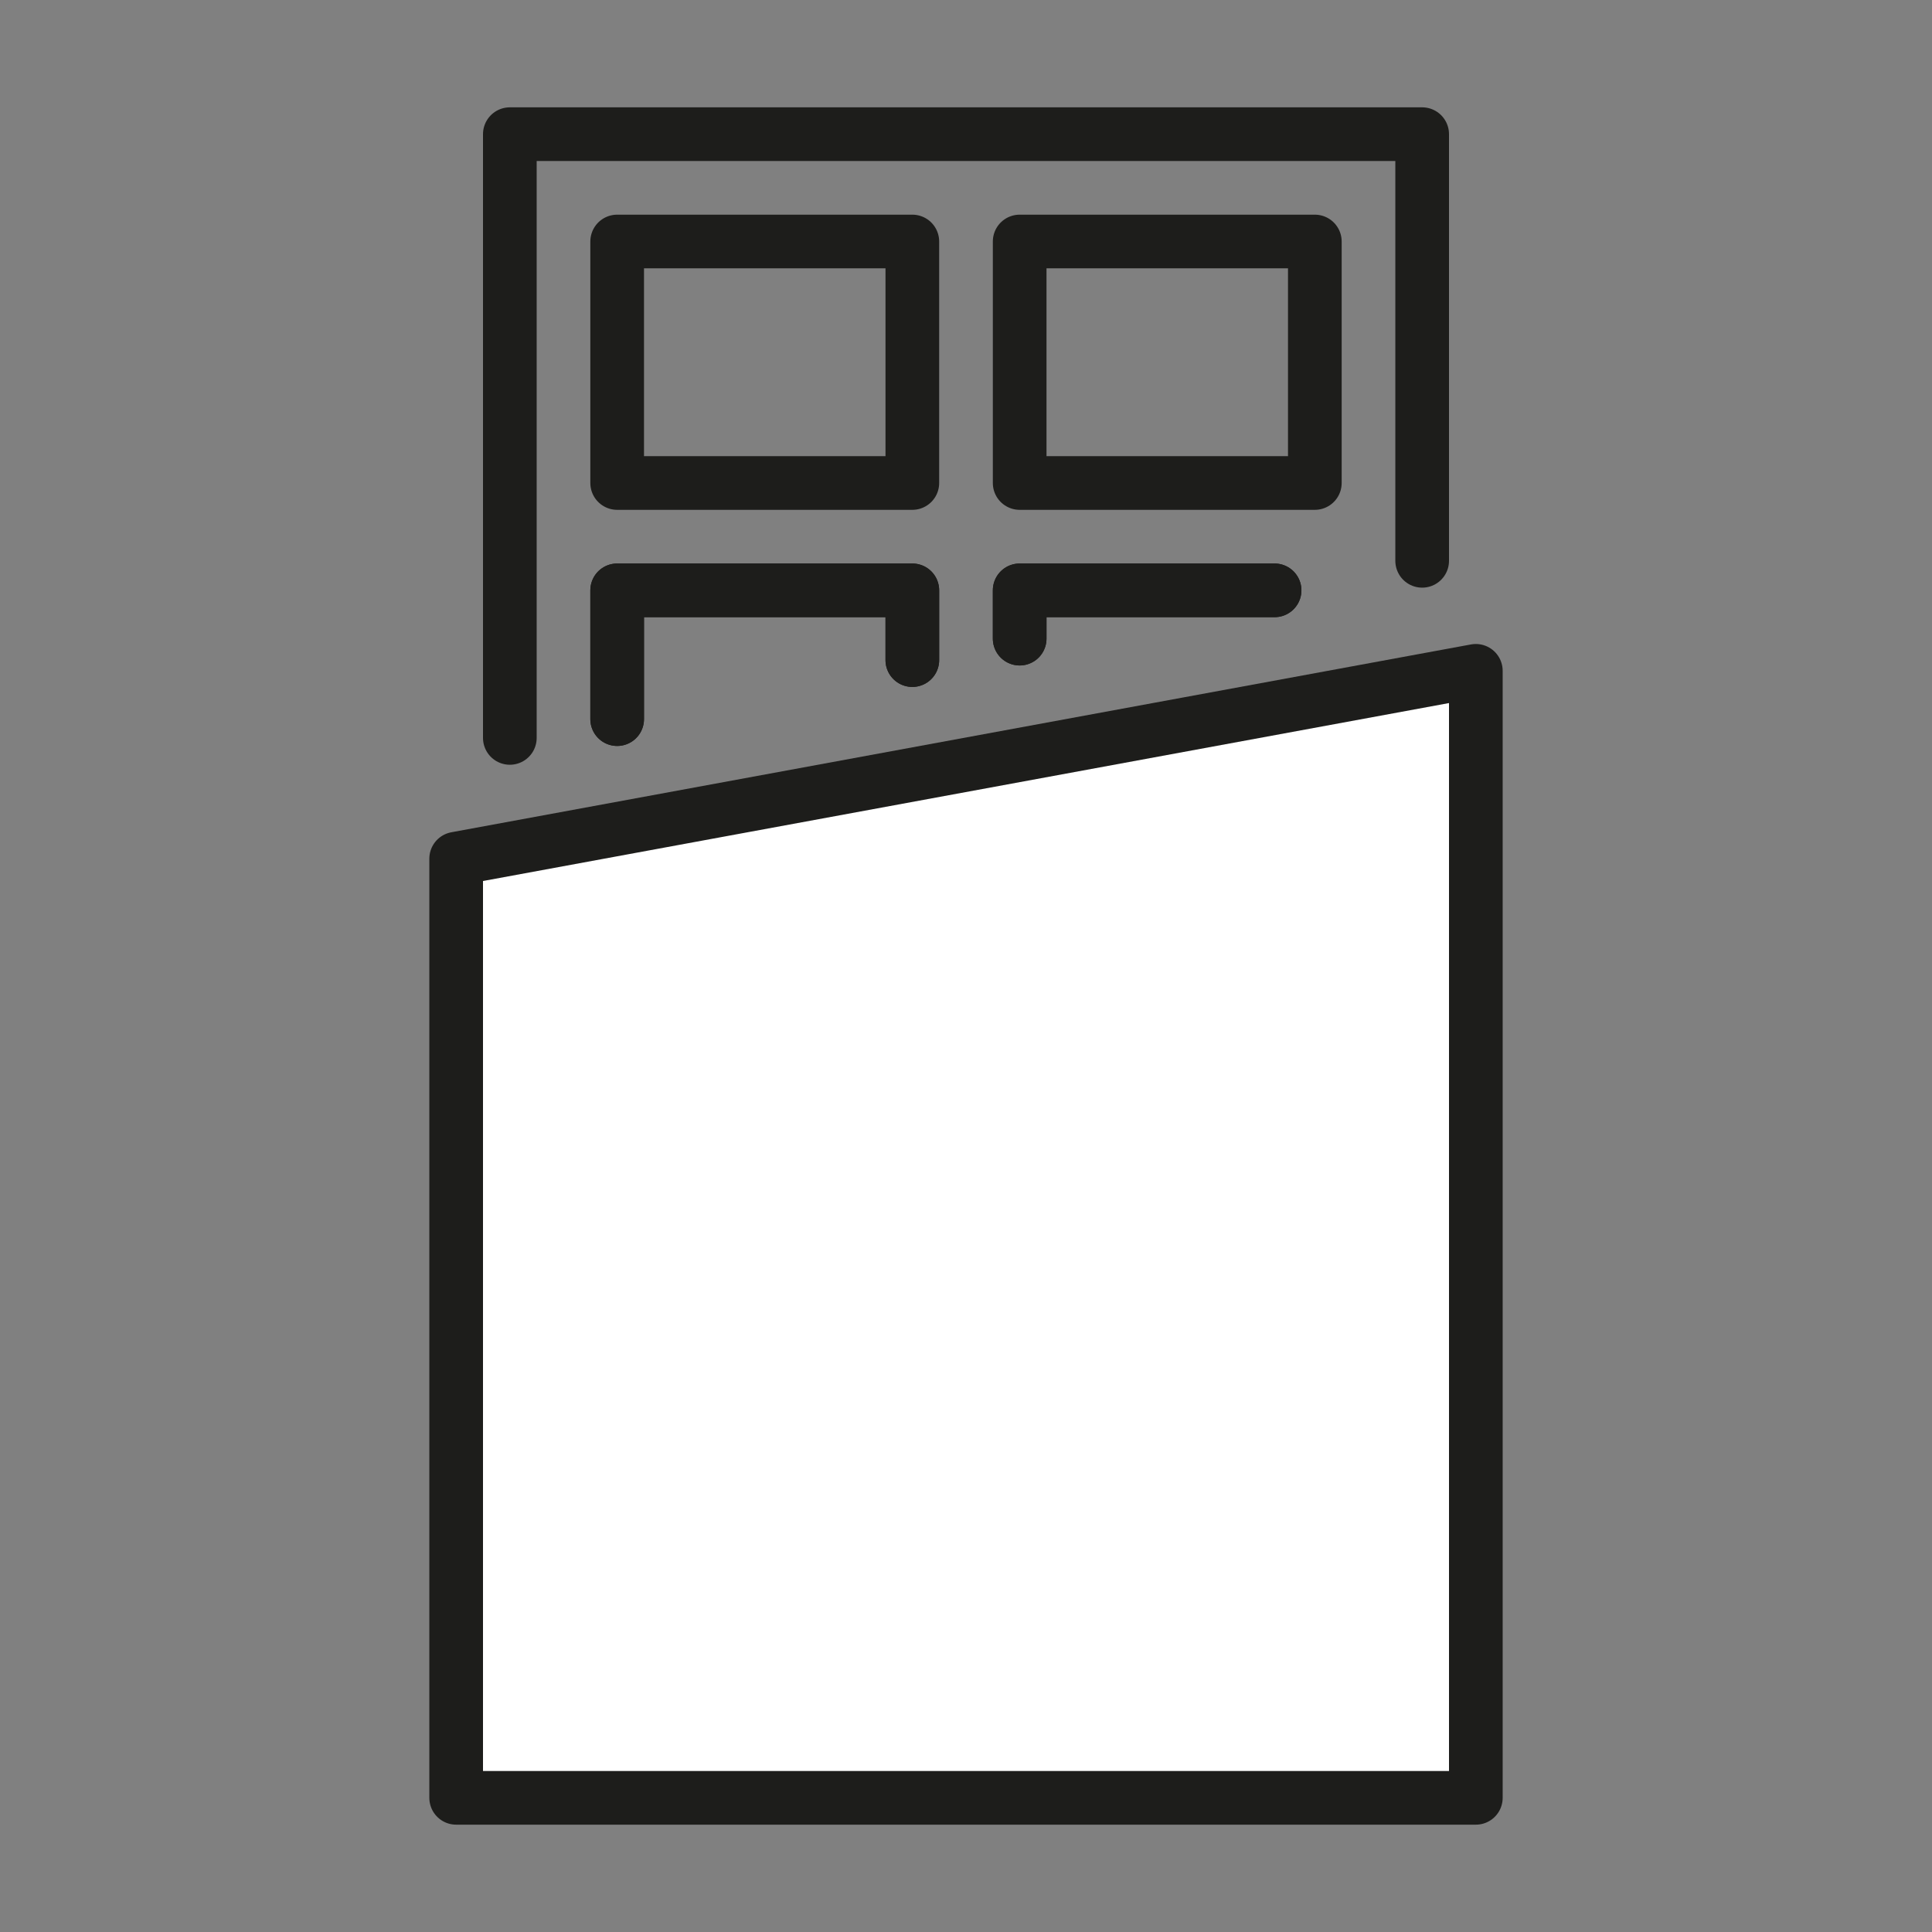 <?xml version="1.0" encoding="utf-8"?>
<!-- Generator: Adobe Illustrator 21.1.0, SVG Export Plug-In . SVG Version: 6.00 Build 0)  -->
<svg version="1.1" id="emoji" xmlns="http://www.w3.org/2000/svg" xmlns:xlink="http://www.w3.org/1999/xlink" x="0px" y="0px"
	 viewBox="0 0 72 72" enable-background="new 0 0 72 72" xml:space="preserve">
<rect x="0" y="0" width="72" height="72" fill="#808080" stroke="none"/>
<g id="_xD83C__xDF6B__1_">
	
		<rect x="38" y="9" fill="none" stroke="#1D1D1B" stroke-width="2" stroke-linecap="round" stroke-linejoin="round" stroke-miterlimit="10" width="11" height="9"/>
	
		<rect x="23" y="9" fill="none" stroke="#1D1D1B" stroke-width="2" stroke-linecap="round" stroke-linejoin="round" stroke-miterlimit="10" width="11" height="9"/>
	
		<polygon fill="#FFFFFF" stroke="#1D1D1B" stroke-width="2" stroke-linecap="round" stroke-linejoin="round" stroke-miterlimit="10" points="
		55,25 17,32 17,67 55,67 	"/>
	
		<polyline fill="none" stroke="#1D1D1B" stroke-width="2" stroke-linecap="round" stroke-linejoin="round" stroke-miterlimit="10" points="
		53,20.9 53,5 19,5 19,27.5 	"/>
	
		<polyline fill="none" stroke="#1D1D1B" stroke-width="2" stroke-linecap="round" stroke-linejoin="round" stroke-miterlimit="10" points="
		38,23.8 38,22 47.5,22 	"/>
	
		<polyline fill="none" stroke="#1D1D1B" stroke-width="2" stroke-linecap="round" stroke-linejoin="round" stroke-miterlimit="10" points="
		23,26.8 23,22 34,22 34,24.6 	"/>
	
		<polyline fill="none" stroke="#1D1D1B" stroke-width="2" stroke-linecap="round" stroke-linejoin="round" stroke-miterlimit="10" points="
		47.5,22 38,22 38,23.8 	"/>
	
		<polyline fill="none" stroke="#1D1D1B" stroke-width="2" stroke-linecap="round" stroke-linejoin="round" stroke-miterlimit="10" points="
		34,24.6 34,22 23,22 23,26.8 	"/>
</g>
</svg>
